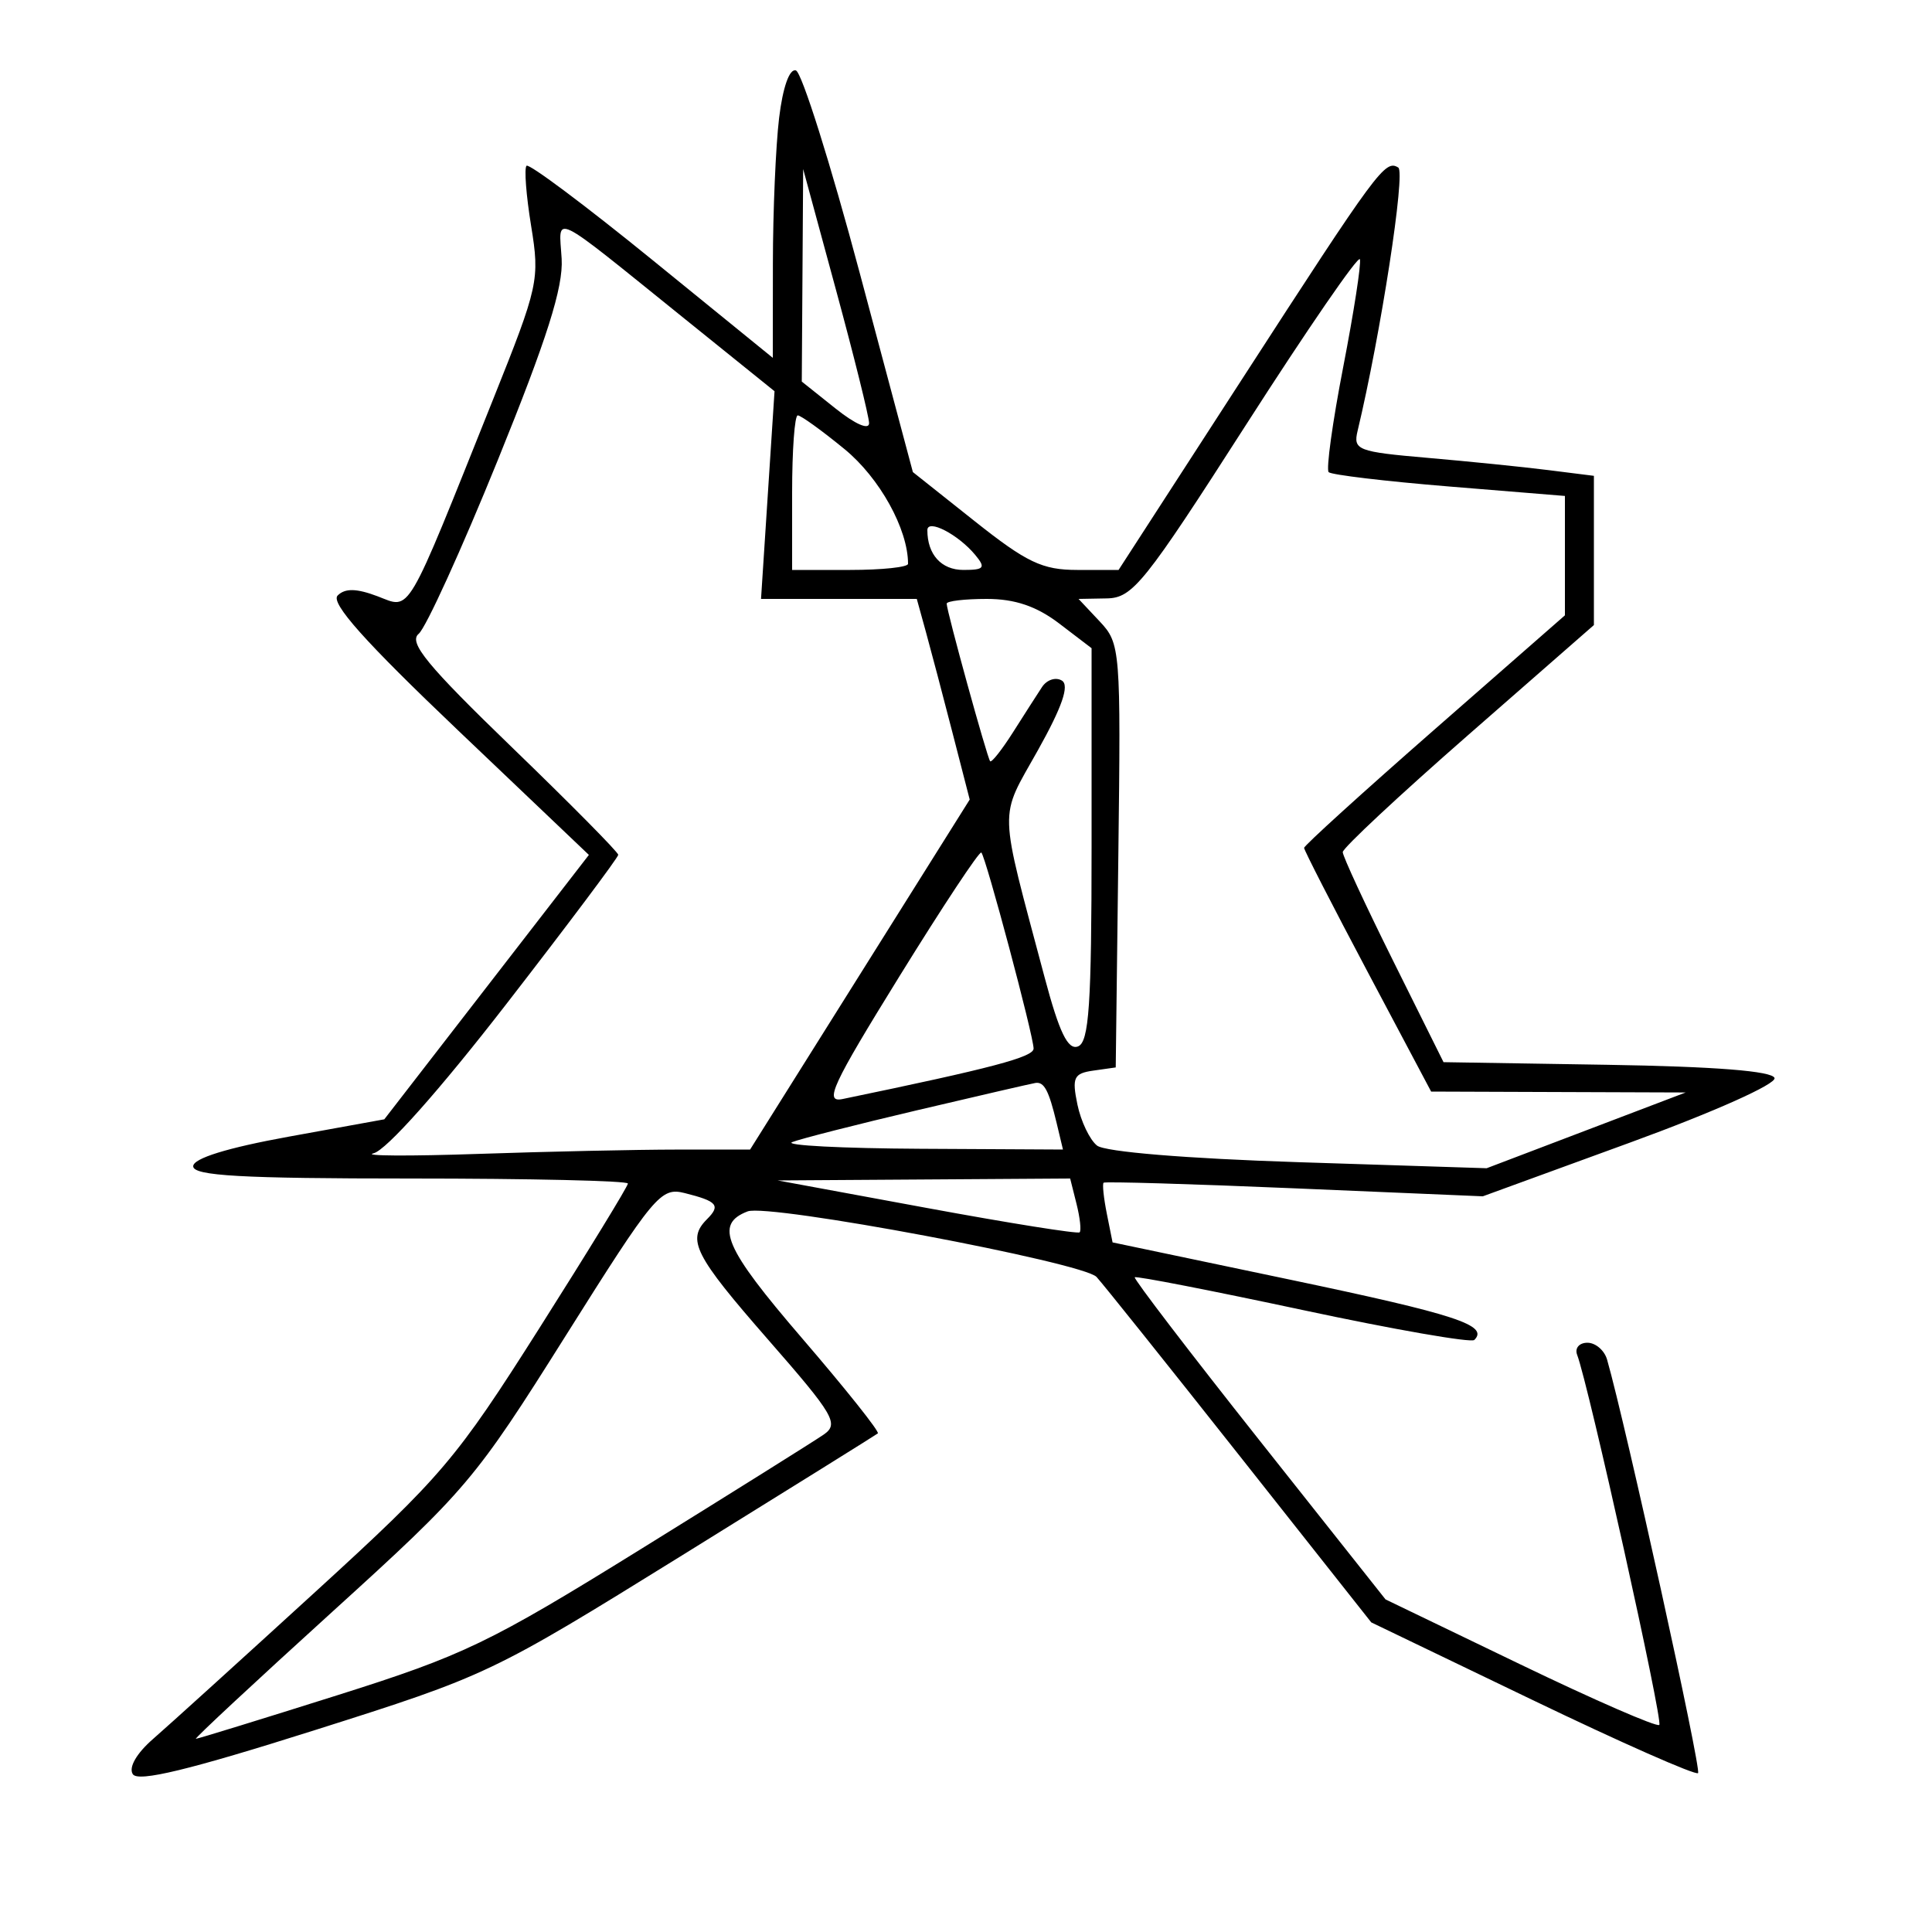 <svg xmlns="http://www.w3.org/2000/svg" width="200" height="200" viewBox="0 0 200 200" version="1.1">
	<path d="M 80.652 12.214 C 80.303 15.122, 80.013 21.898, 80.009 27.272 L 80 37.045 67.486 26.870 C 60.603 21.274, 54.763 16.904, 54.507 17.159 C 54.252 17.414, 54.466 20.220, 54.983 23.393 C 55.888 28.959, 55.749 29.595, 51.050 41.332 C 41.875 64.248, 42.581 63.046, 39.077 61.723 C 36.904 60.903, 35.719 60.881, 34.954 61.646 C 34.188 62.412, 37.769 66.423, 47.420 75.610 L 60.961 88.500 50.372 102.186 L 39.782 115.872 29.891 117.667 C 23.512 118.826, 20 119.914, 20 120.732 C 20 121.719, 24.992 122, 42.500 122 C 54.875 122, 65 122.234, 65 122.520 C 65 122.806, 60.867 129.556, 55.816 137.521 C 47.203 151.103, 45.766 152.795, 32.686 164.751 C 25.015 171.763, 17.445 178.625, 15.863 180 C 14.136 181.501, 13.292 182.965, 13.750 183.665 C 14.299 184.503, 19.576 183.225, 32.577 179.107 C 50.472 173.438, 50.828 173.269, 70.571 161.034 C 81.532 154.241, 90.668 148.548, 90.873 148.385 C 91.079 148.221, 87.546 143.785, 83.023 138.527 C 74.975 129.172, 73.929 126.732, 77.393 125.403 C 79.568 124.568, 112.130 130.686, 113.514 132.190 C 114.178 132.910, 120.848 141.251, 128.336 150.724 L 141.952 167.948 158.639 175.978 C 167.816 180.395, 175.531 183.802, 175.783 183.551 C 176.150 183.183, 168.302 147.511, 166.366 140.750 C 166.091 139.787, 165.172 139, 164.326 139 C 163.479 139, 163.002 139.563, 163.265 140.250 C 164.437 143.304, 172.174 178.159, 171.770 178.563 C 171.522 178.811, 165.044 175.989, 157.375 172.292 L 143.430 165.571 130.326 149.036 C 123.119 139.941, 117.334 132.376, 117.470 132.225 C 117.606 132.073, 125.441 133.601, 134.881 135.619 C 144.321 137.637, 152.305 139.029, 152.622 138.711 C 154.141 137.192, 150.745 136.079, 133.640 132.489 L 115.173 128.613 114.579 125.647 C 114.253 124.015, 114.102 122.570, 114.243 122.434 C 114.384 122.299, 123.275 122.560, 134 123.015 L 153.500 123.842 168.781 118.265 C 177.429 115.110, 183.905 112.214, 183.699 111.594 C 183.460 110.874, 177.544 110.407, 166.384 110.227 L 149.433 109.955 144.217 99.465 C 141.348 93.696, 139 88.632, 139 88.212 C 139 87.791, 144.850 82.331, 152 76.077 L 165 64.706 165 56.982 L 165 49.258 160.250 48.661 C 157.637 48.332, 152.019 47.763, 147.765 47.395 C 140.546 46.771, 140.064 46.586, 140.536 44.613 C 142.933 34.588, 145.523 17.823, 144.748 17.344 C 143.386 16.503, 142.644 17.507, 128.575 39.250 L 115.795 59 111.525 59 C 107.900 59, 106.292 58.235, 100.877 53.935 L 94.500 48.869 89 28.263 C 85.975 16.929, 83.002 7.493, 82.393 7.293 C 81.727 7.074, 81.035 9.029, 80.652 12.214 M 83.071 28.500 L 83 39.500 86.500 42.293 C 88.552 43.930, 89.986 44.550, 89.967 43.793 C 89.949 43.082, 88.406 36.875, 86.538 30 L 83.143 17.500 83.071 28.500 M 58.142 26.787 C 58.317 29.739, 56.628 35.063, 51.534 47.626 C 47.770 56.907, 44.083 65.001, 43.340 65.614 C 42.263 66.503, 44.219 68.882, 52.995 77.361 C 59.048 83.209, 64 88.217, 64 88.490 C 64 88.764, 58.789 95.714, 52.419 103.935 C 45.469 112.906, 39.971 119.085, 38.669 119.389 C 37.476 119.667, 42.350 119.696, 49.500 119.452 C 56.650 119.208, 65.909 119.006, 70.075 119.004 L 77.650 119 89.017 100.885 L 100.384 82.770 98.594 75.823 C 97.610 72.002, 96.377 67.329, 95.855 65.438 L 94.906 62 86.844 62 L 78.781 62 79.480 51.250 L 80.179 40.500 70.873 33 C 56.723 21.596, 57.869 22.156, 58.142 26.787 M 129 43.959 C 118.460 60.398, 117.256 61.899, 114.576 61.947 L 111.651 62 113.846 64.336 C 115.985 66.613, 116.033 67.216, 115.770 88.586 L 115.500 110.500 113.188 110.828 C 111.157 111.115, 110.955 111.542, 111.531 114.328 C 111.892 116.072, 112.808 117.991, 113.567 118.591 C 114.389 119.240, 122.833 119.936, 134.423 120.309 L 153.899 120.935 164.200 117.014 L 174.500 113.093 161.325 113.047 L 148.151 113 141.575 100.605 C 137.959 93.788, 135 88.014, 135 87.774 C 135 87.535, 141.075 82.019, 148.500 75.518 L 162 63.698 162 57.520 L 162 51.341 150.025 50.363 C 143.440 49.825, 137.823 49.156, 137.544 48.878 C 137.265 48.599, 137.941 43.710, 139.045 38.014 C 140.149 32.318, 140.928 27.290, 140.776 26.840 C 140.624 26.390, 135.325 34.094, 129 43.959 M 82 51 L 82 59 88 59 C 91.300 59, 94 58.715, 94 58.366 C 94 54.774, 91.064 49.474, 87.420 46.488 C 85.079 44.569, 82.902 43, 82.582 43 C 82.262 43, 82 46.600, 82 51 M 96 54.883 C 96 57.402, 97.447 59, 99.729 59 C 101.891 59, 102.064 58.781, 100.955 57.445 C 99.193 55.322, 96 53.671, 96 54.883 M 98 62.489 C 98 63.256, 102.194 78.464, 102.499 78.803 C 102.649 78.969, 103.715 77.619, 104.868 75.803 C 106.020 73.986, 107.371 71.880, 107.870 71.122 C 108.368 70.364, 109.294 70.064, 109.928 70.455 C 110.724 70.947, 109.957 73.173, 107.442 77.669 C 103.380 84.934, 103.325 83.080, 108.140 101.183 C 109.654 106.877, 110.548 108.727, 111.592 108.326 C 112.739 107.886, 113 104.015, 113 87.444 L 113 67.102 109.656 64.551 C 107.310 62.762, 105.070 62, 102.156 62 C 99.870 62, 98 62.220, 98 62.489 M 93.104 101.076 C 86.118 112.372, 85.284 114.174, 87.231 113.770 C 102.709 110.563, 107 109.429, 106.997 108.545 C 106.994 107.242, 102.057 88.724, 101.588 88.255 C 101.399 88.066, 97.581 93.836, 93.104 101.076 M 95 114.919 C 88.675 116.407, 82.825 117.899, 82 118.233 C 81.175 118.568, 87.146 118.878, 95.269 118.921 L 110.038 119 109.381 116.250 C 108.578 112.890, 108.090 111.968, 107.191 112.106 C 106.811 112.165, 101.325 113.430, 95 114.919 M 95.965 125.051 C 104.470 126.620, 111.580 127.753, 111.763 127.570 C 111.947 127.386, 111.802 126.058, 111.440 124.618 L 110.783 122 95.642 122.099 L 80.500 122.198 95.965 125.051 M 58.545 138.301 C 49.155 153.232, 48.342 154.194, 34.374 166.876 C 26.424 174.094, 20.080 180, 20.278 180 C 20.475 180, 27.065 177.970, 34.923 175.490 C 48.016 171.356, 50.641 170.092, 66.355 160.354 C 75.785 154.510, 84.296 149.179, 85.269 148.507 C 86.875 147.397, 86.346 146.493, 79.519 138.684 C 71.890 129.958, 71.065 128.335, 73.183 126.217 C 74.622 124.778, 74.261 124.355, 70.879 123.506 C 68.401 122.884, 67.748 123.668, 58.545 138.301" stroke="none" fill="black" fill-rule="evenodd"/>
</svg>